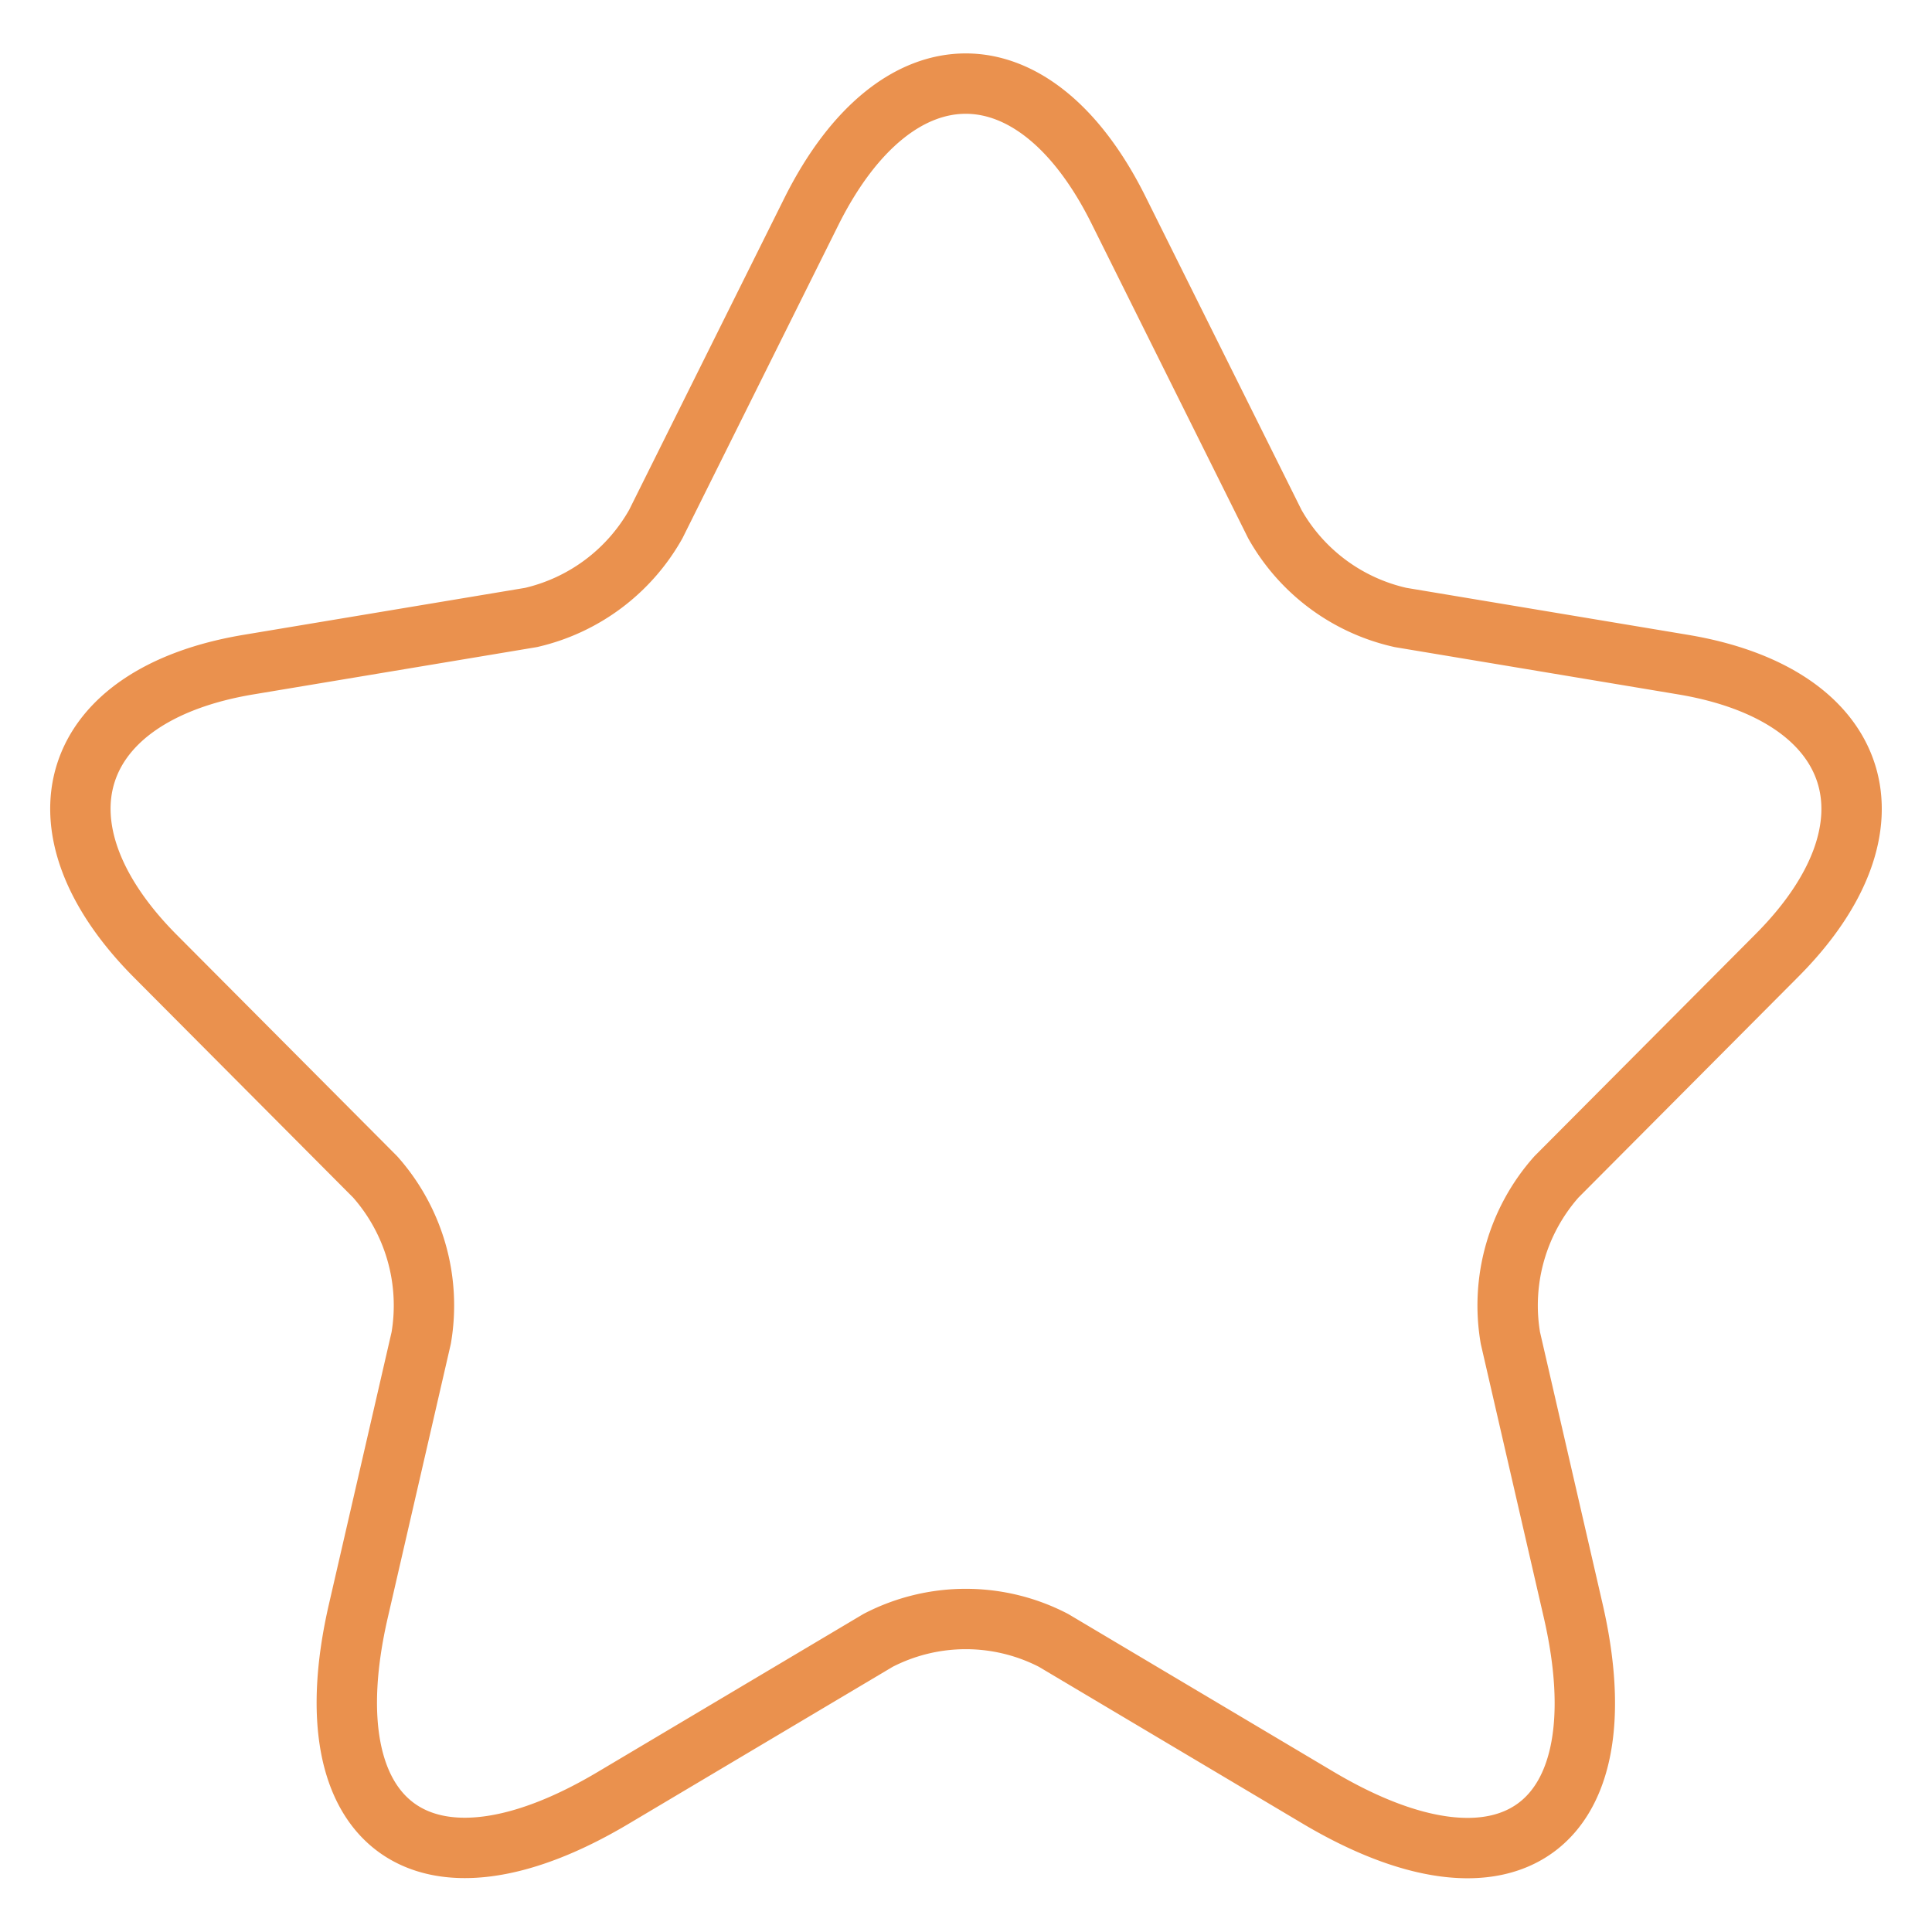 <svg id="star" xmlns="http://www.w3.org/2000/svg" width="48" height="48" viewBox="0 0 48 48">
  <path id="Vector" d="M25.8,3.166l3.872,7.778a4.782,4.782,0,0,0,3.124,2.32l7.018,1.171c4.488.751,5.544,4.022,2.31,7.248l-5.456,5.48a4.813,4.813,0,0,0-1.144,4l1.562,6.784c1.232,5.37-1.606,7.447-6.336,4.641l-6.578-3.911a4.737,4.737,0,0,0-4.356,0l-6.578,3.911c-4.708,2.806-7.568.707-6.336-4.641l1.562-6.784a4.813,4.813,0,0,0-1.144-4l-5.456-5.48c-3.212-3.226-2.178-6.5,2.31-7.248l7.018-1.171a4.793,4.793,0,0,0,3.1-2.32l3.872-7.778C20.28-1.055,23.712-1.055,25.8,3.166Z" transform="translate(2.001 2.077)" fill="none" stroke="#ea914e" stroke-linecap="round" stroke-linejoin="round" stroke-width="1.5"/>
  <path id="Vector-2" data-name="Vector" d="M0,0H48V48H0Z" fill="none" opacity="0"/>
</svg>
